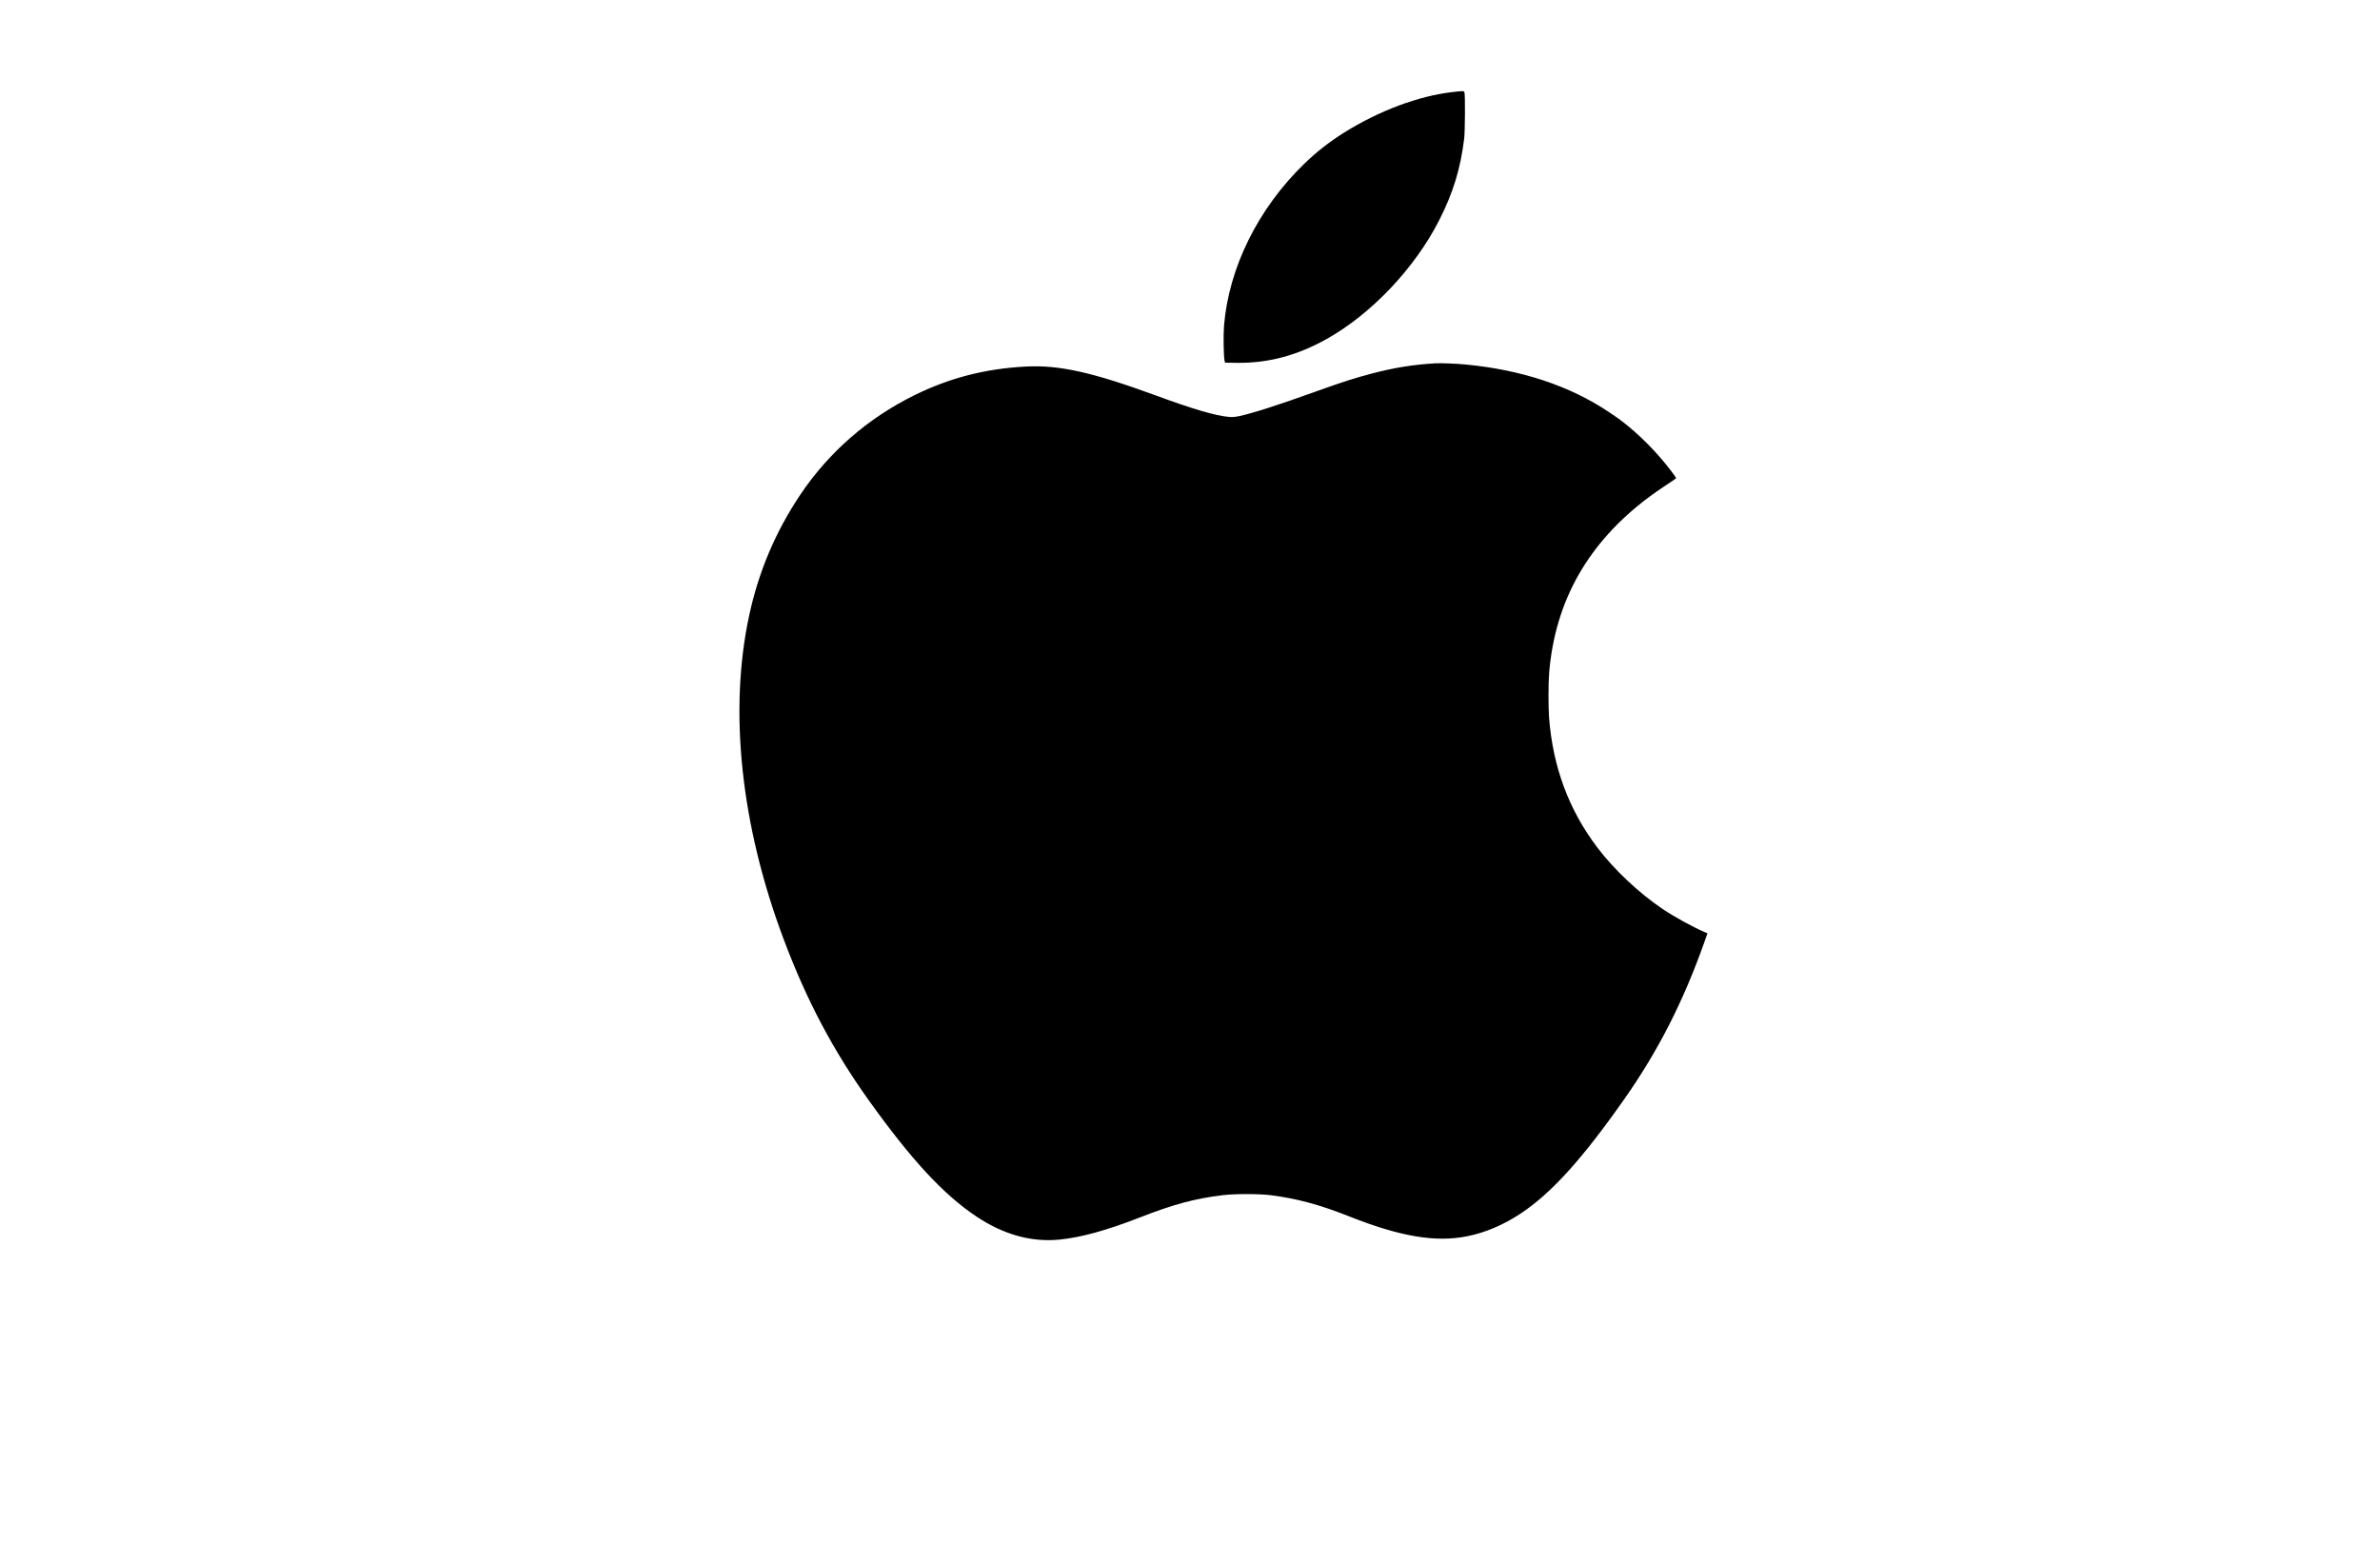 <?xml version="1.0" standalone="no"?>
<!DOCTYPE svg PUBLIC "-//W3C//DTD SVG 20010904//EN"
 "http://www.w3.org/TR/2001/REC-SVG-20010904/DTD/svg10.dtd">
<svg version="1.0" xmlns="http://www.w3.org/2000/svg"
 width="3947pt" height="2560pt" viewBox="0 0 3947 2560"
 preserveAspectRatio="xMidYMid meet">

<g transform="translate(0,2560) scale(0.1,-0.1)"
fill="#000000" stroke="none">
<path d="M24095 24074 c-568 -64 -1229 -312 -1810 -677 -246 -155 -457 -321
-659 -517 -764 -742 -1249 -1725 -1327 -2685 -12 -153 -7 -506 9 -575 l8 -35
194 -3 c518 -7 1002 121 1494 397 742 416 1461 1176 1865 1971 229 451 351
848 413 1350 14 115 18 715 5 763 -9 32 -10 32 -192 11z"/>
<path d="M23800 19574 c-372 -23 -671 -71 -1043 -168 -277 -72 -485 -138 -916
-293 -645 -232 -1070 -368 -1287 -414 -76 -16 -117 -19 -173 -14 -219 19 -596
129 -1191 348 -1073 394 -1624 517 -2184 487 -671 -36 -1258 -188 -1841 -475
-773 -381 -1422 -947 -1896 -1655 -409 -612 -689 -1273 -845 -2000 -341 -1584
-137 -3485 576 -5378 378 -1006 819 -1838 1408 -2662 707 -988 1239 -1563
1783 -1926 452 -302 913 -430 1380 -384 360 36 783 153 1337 369 555 217 914
313 1372 368 203 24 605 24 795 -1 433 -55 808 -156 1300 -351 849 -337 1435
-435 1960 -329 302 61 599 188 885 377 508 337 1017 899 1721 1902 559 797
973 1609 1323 2595 l53 151 -51 21 c-188 80 -498 250 -691 380 -396 267 -808
655 -1087 1024 -471 623 -734 1332 -798 2148 -13 168 -13 580 1 743 98 1197
647 2165 1655 2918 62 47 188 135 281 196 92 60 169 113 170 117 2 4 -29 50
-69 102 -240 321 -546 630 -853 862 -33 25 -121 86 -195 135 -649 434 -1445
698 -2370 787 -163 16 -417 25 -510 20z"/>
</g>
</svg>
